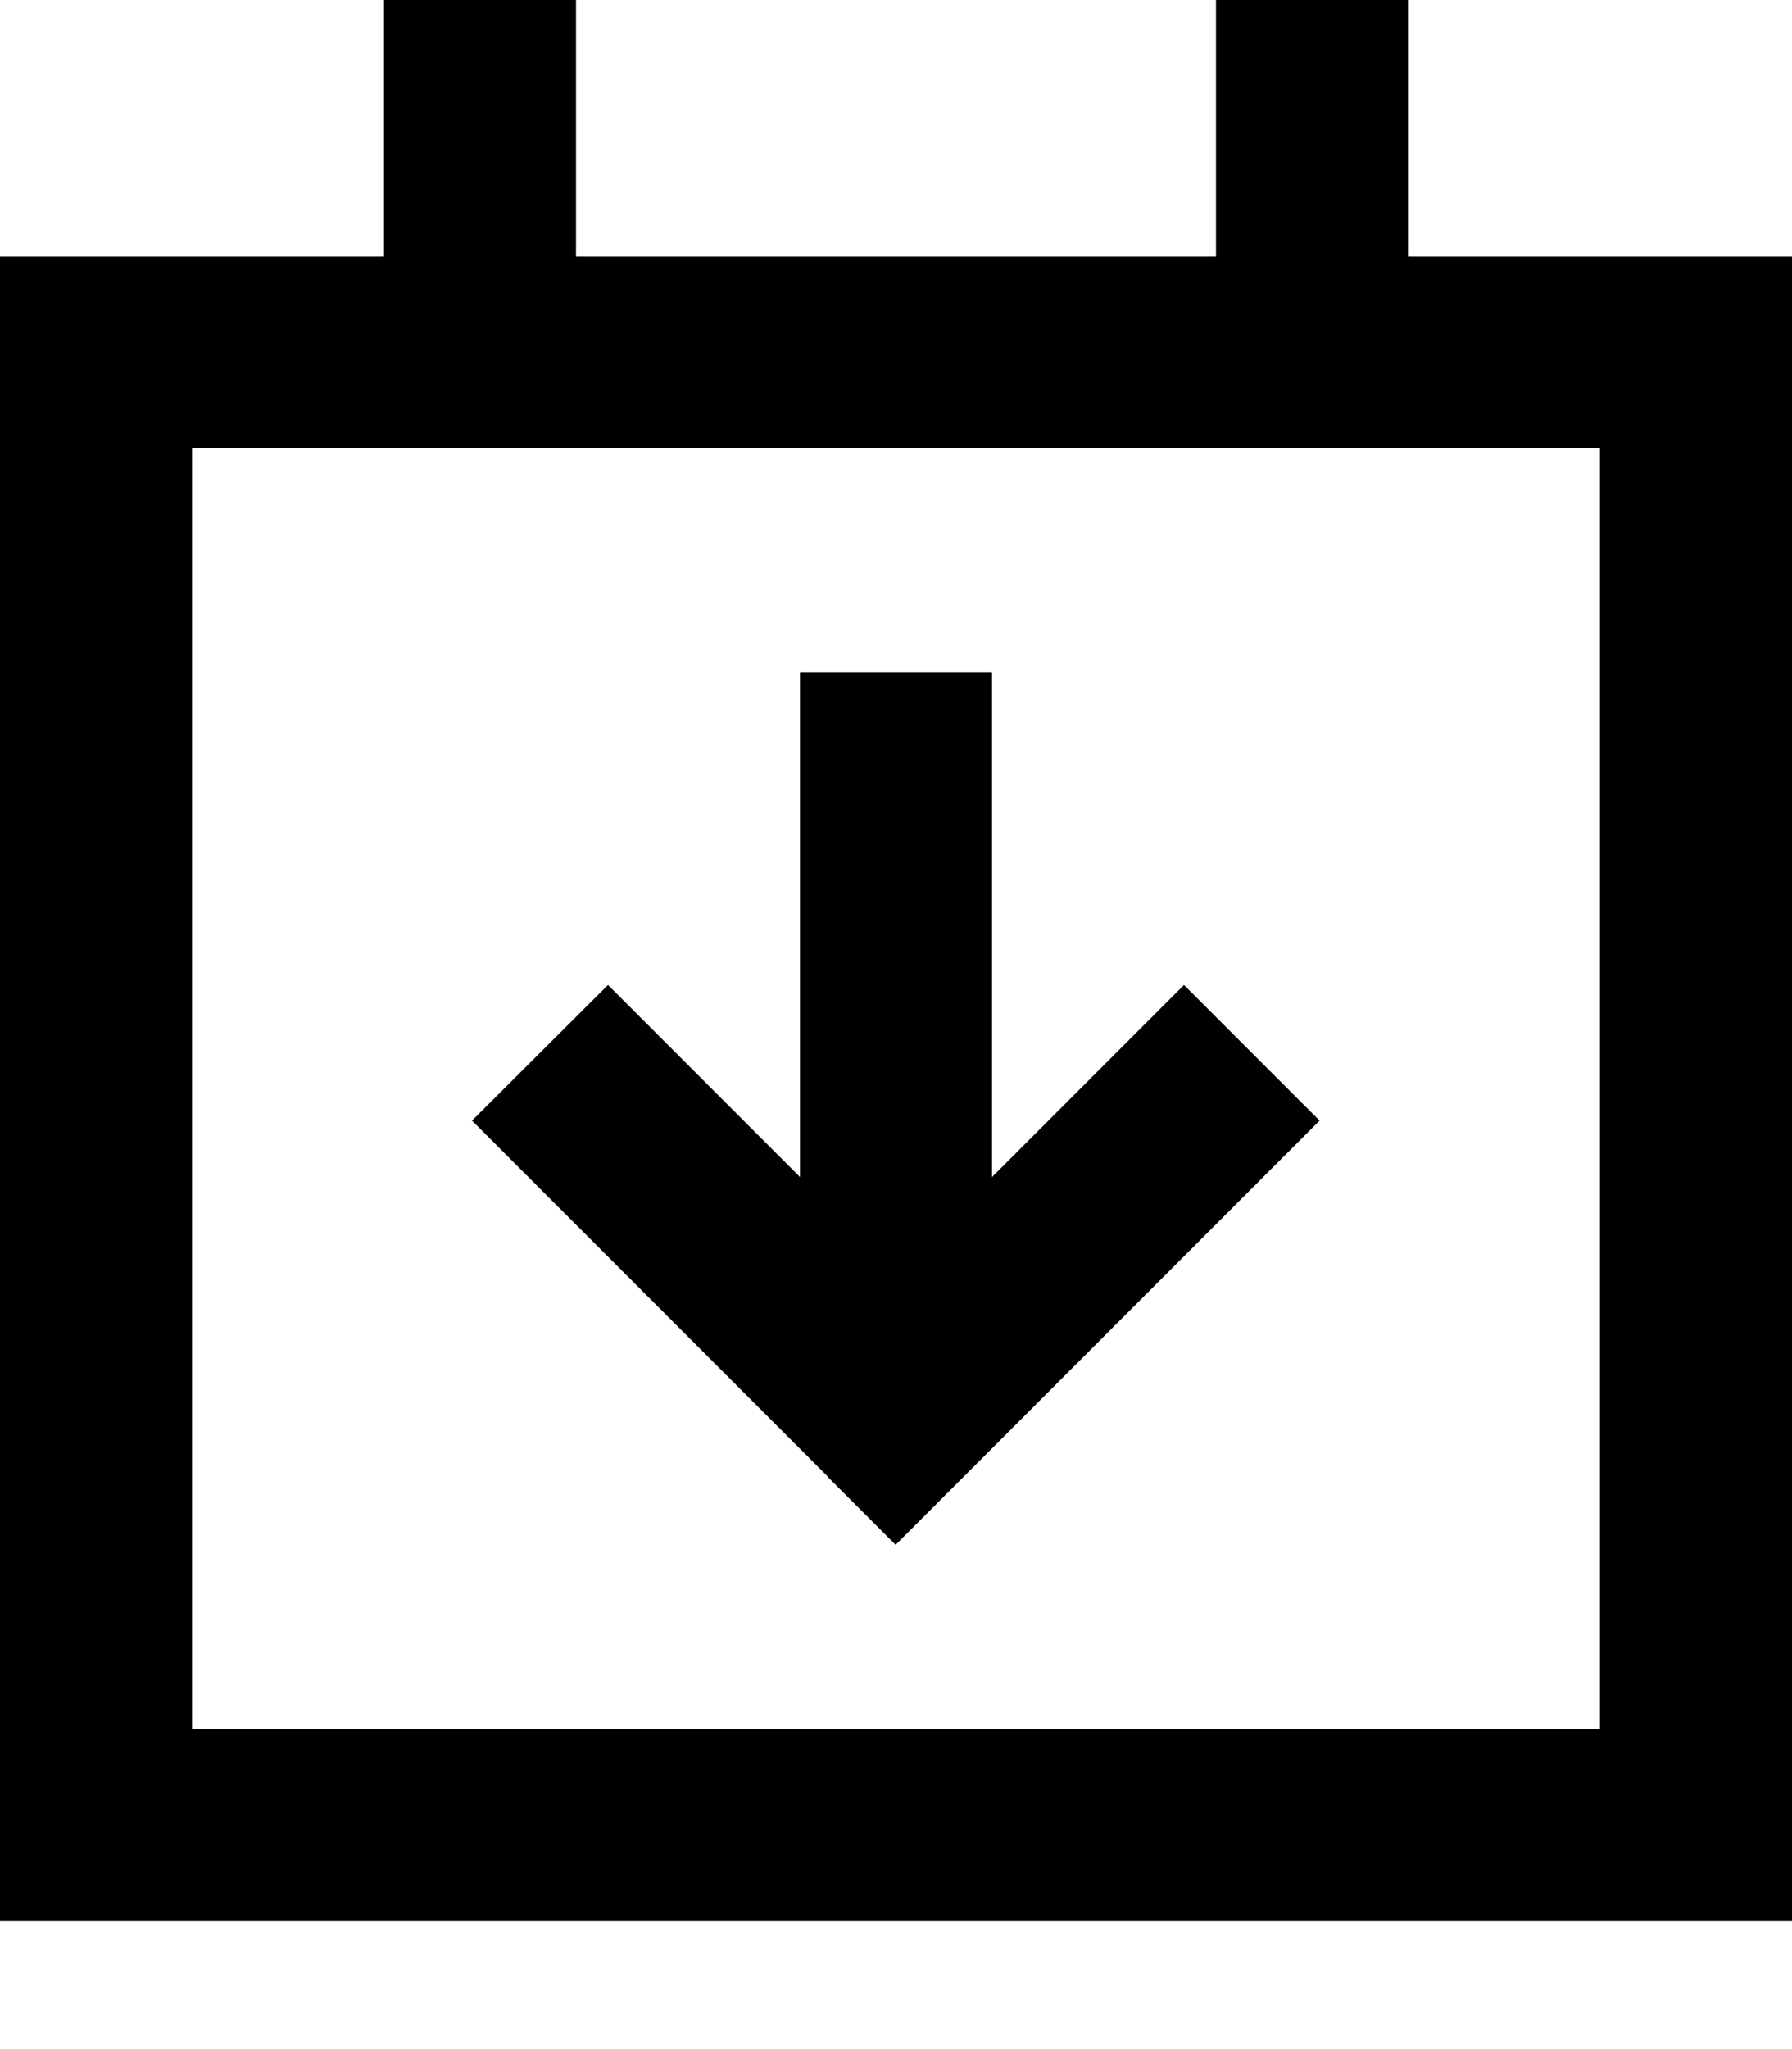 <svg xmlns="http://www.w3.org/2000/svg" viewBox="0 0 448 512"><!--! Font Awesome Pro 7.0.1 by @fontawesome - https://fontawesome.com License - https://fontawesome.com/license (Commercial License) Copyright 2025 Fonticons, Inc. --><path fill="currentColor" d="M144 0l0 64 160 0 0-64 48 0 0 64 96 0 0 416-448 0 0-416 96 0 0-64 48 0zm0 112l-96 0 0 320 352 0 0-320-256 0zm63 257c-57.2-57.2-86.8-86.8-89-89L152 246.1c9 9 25 25 48 48l0-126.1 48 0 0 126.1c23-23 39-39 48-48L329.9 280c-2.1 2.1-31.8 31.8-89 89l-17 17-17-17z"/></svg>
